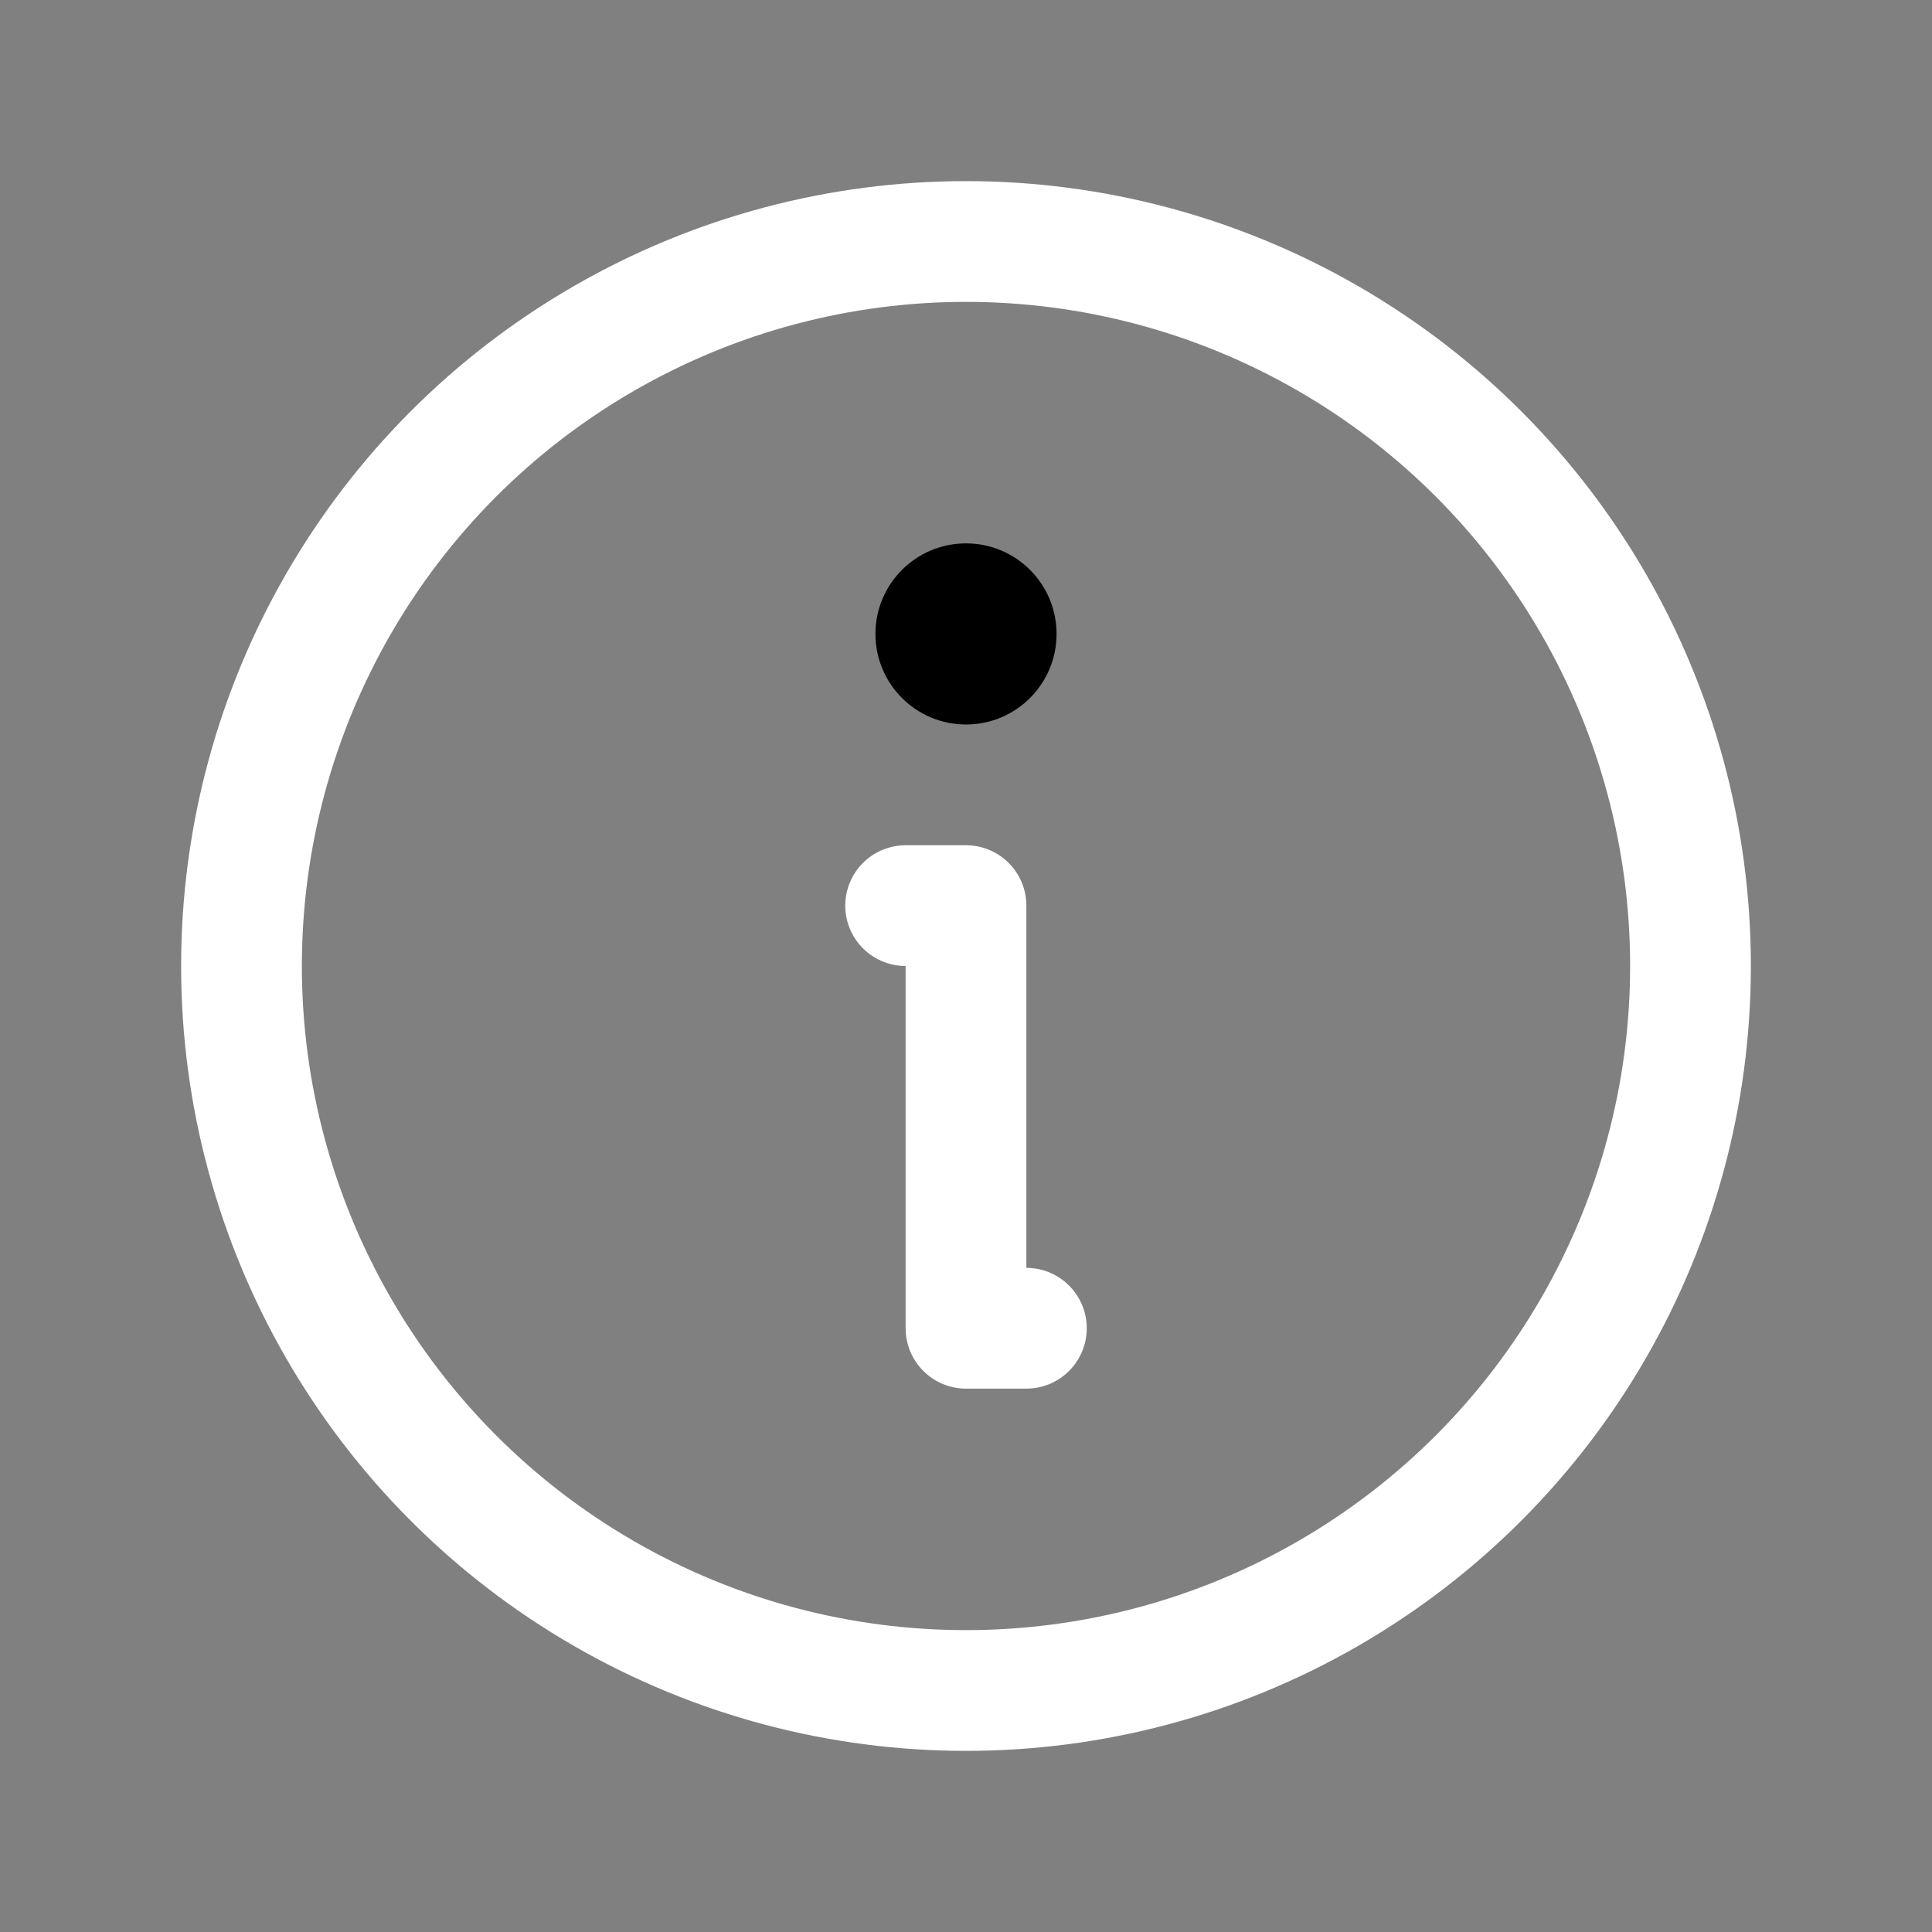 <svg xmlns="http://www.w3.org/2000/svg" viewBox="0 0 256 256" id="info"><rect x="0" y="0" width="256" height="256" fill="#808080" stroke="none"/><rect width="256" height="256" fill="none"></rect><circle cx="128" cy="128" r="96" fill="none" stroke="#fff" stroke-linecap="round" stroke-linejoin="round" stroke-width="16"></circle><polyline fill="none" stroke="#fff" stroke-linecap="round" stroke-linejoin="round" stroke-width="16" points="120 120 128 120 128 176 136 176"></polyline><circle cx="128" cy="84" r="12"></circle></svg>